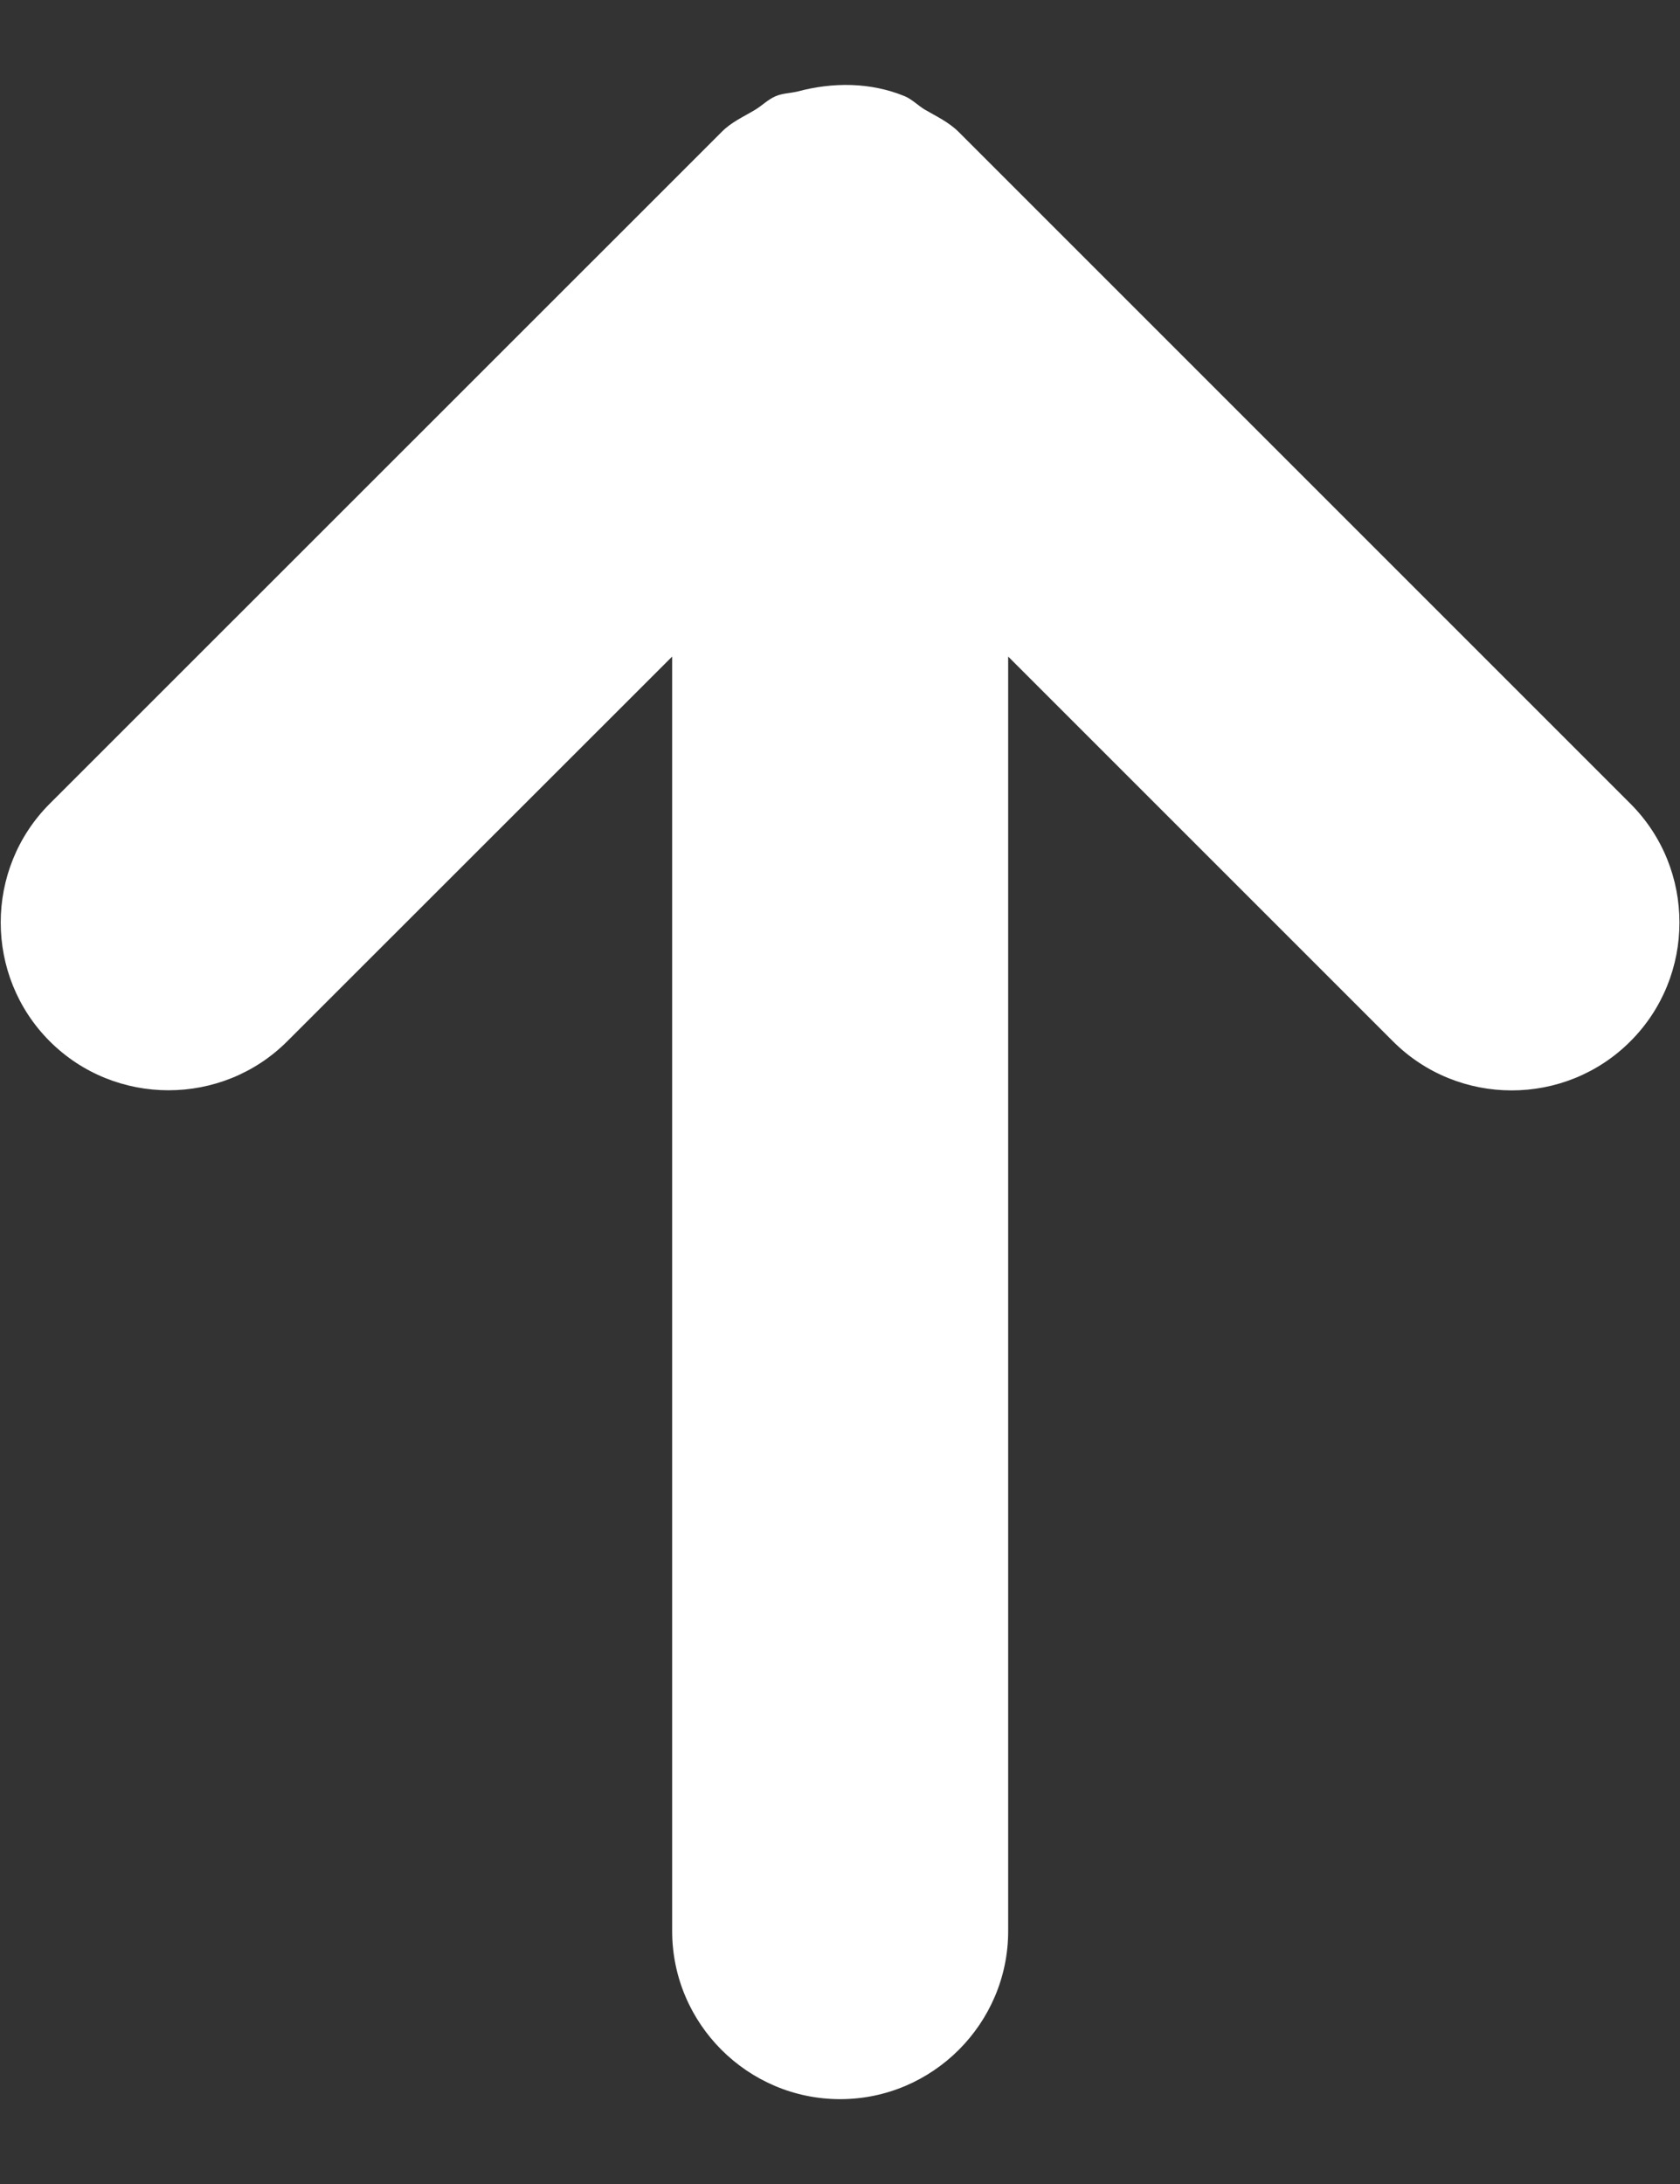 <svg xmlns="http://www.w3.org/2000/svg" width="10" height="13" fill="none" viewBox="0 0 10 13"><rect x="0" y="0" width="10" height="13" fill="#333333" stroke="none"/><path fill="#fff" fill-rule="evenodd" d="M8.291 6.198L6.001 3.908V11.495C6.001 12.045 5.551 12.495 5.001 12.495C4.45 12.495 4.001 12.045 4.001 11.495V3.908L1.71 6.198C1.321 6.587 0.685 6.587 0.296 6.198C-0.093 5.809 -0.093 5.173 0.296 4.784L4.294 0.787C4.352 0.727 4.426 0.695 4.494 0.654C4.536 0.629 4.57 0.593 4.616 0.573C4.657 0.555 4.703 0.555 4.746 0.545C4.958 0.488 5.182 0.489 5.386 0.573C5.43 0.592 5.463 0.627 5.504 0.652C5.574 0.693 5.647 0.726 5.708 0.787L9.705 4.784C10.094 5.173 10.094 5.809 9.705 6.198C9.316 6.588 8.68 6.588 8.291 6.198Z" clip-rule="evenodd"/></svg>